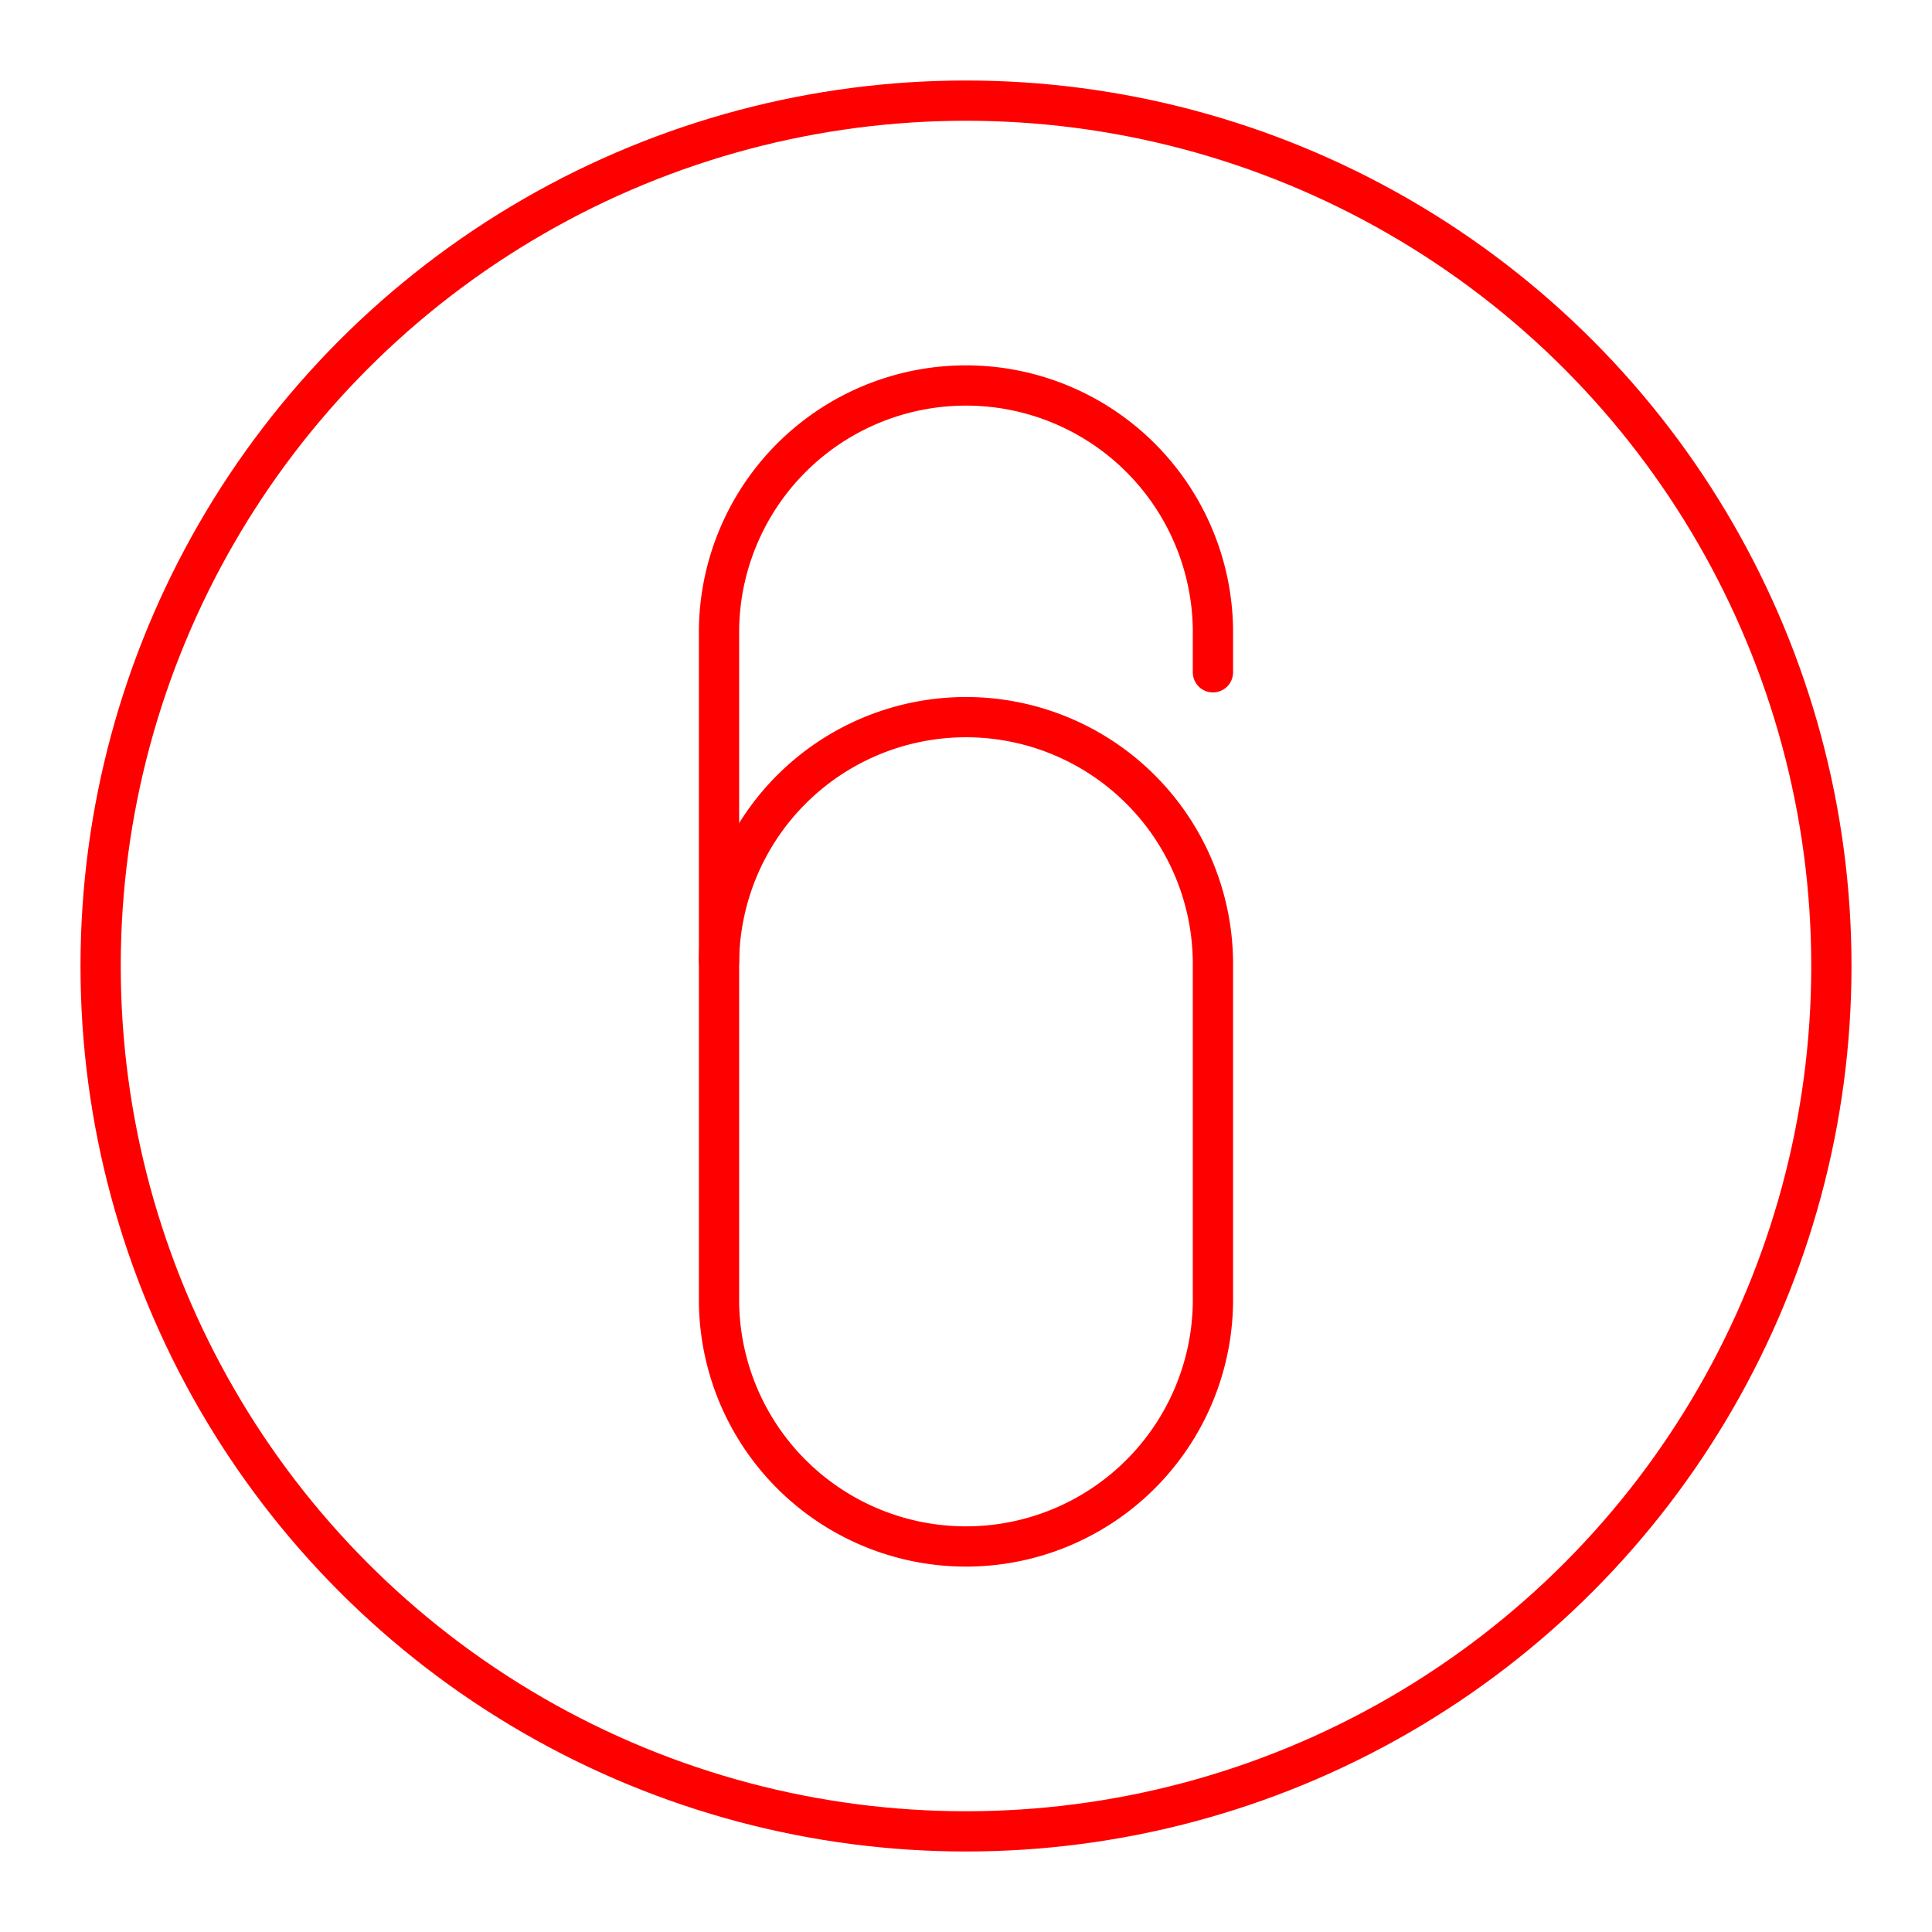 <svg xmlns="http://www.w3.org/2000/svg" viewBox="0 0 48 48"><defs><style>.a{fill:none;stroke:#FF0000;stroke-linecap:round;stroke-linejoin:round;}</style></defs><path class="a" d="M17.864,23.875a6.136,6.136,0,0,1,12.271,0v8.489a6.136,6.136,0,0,1-12.271,0Z"/><path class="a" d="M17.864,23.875v-8.24a6.136,6.136,0,0,1,12.271,0v1.068"/><circle class="a" cx="24" cy="24" r="21.5"/></svg>